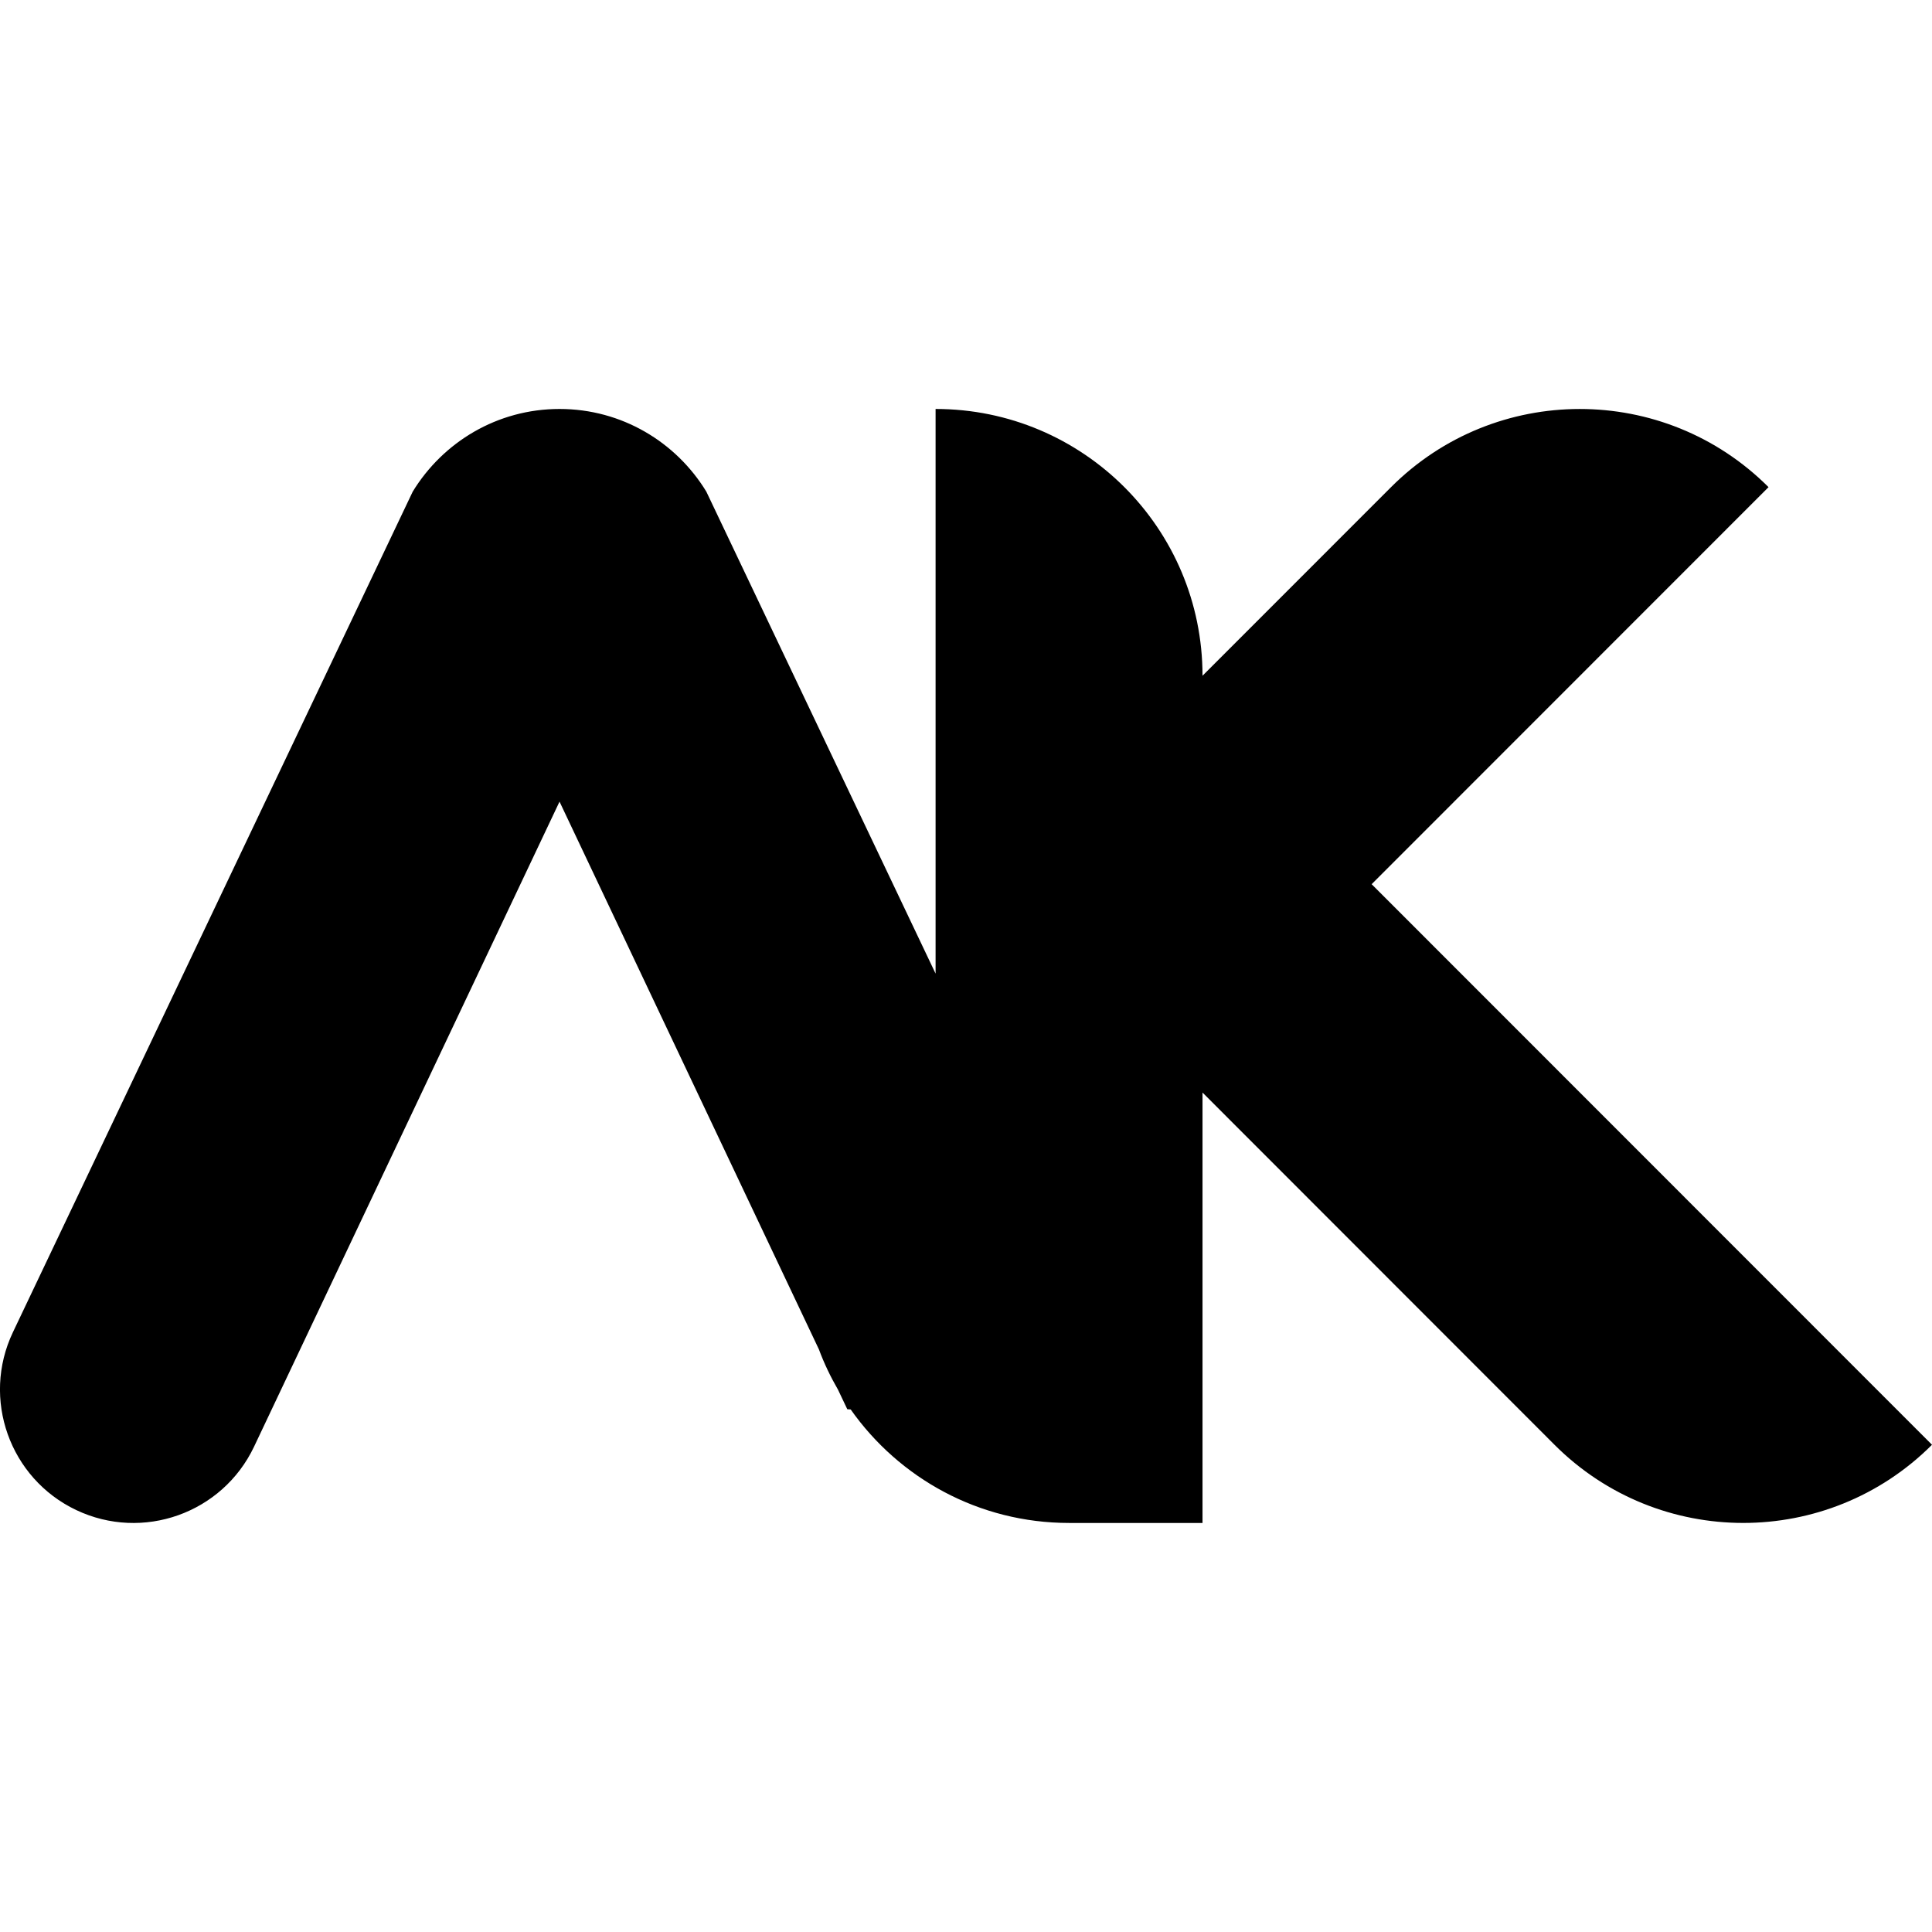 <?xml version="1.0" encoding="UTF-8"?><svg id="logo" xmlns="http://www.w3.org/2000/svg" viewBox="0 0 256 256">
    <path fill="currentColor"
        d="M181.75,117.16l52.59-52.61c-13.81-13.81-36.21-13.81-50.02,0l-24.98,24.99c0-19.53-15.84-35.35-35.37-35.35v74.82l-30.38-63.87c-4-6.56-11.2-10.95-19.45-10.95s-15.44,4.39-19.45,10.95L1.71,176.53c-4.19,8.82-.43,19.37,8.39,23.56,8.82,4.19,19.37.43,23.56-8.39l40.48-85.48,34.37,72.58c.69,1.86,1.55,3.65,2.53,5.34l1.23,2.59.45.03c6.4,9.09,16.97,15.04,28.94,15.04h17.68v-57.03l46.64,46.67c13.81,13.81,36.21,13.81,50.02,0l-74.25-74.28Z" />
</svg>
